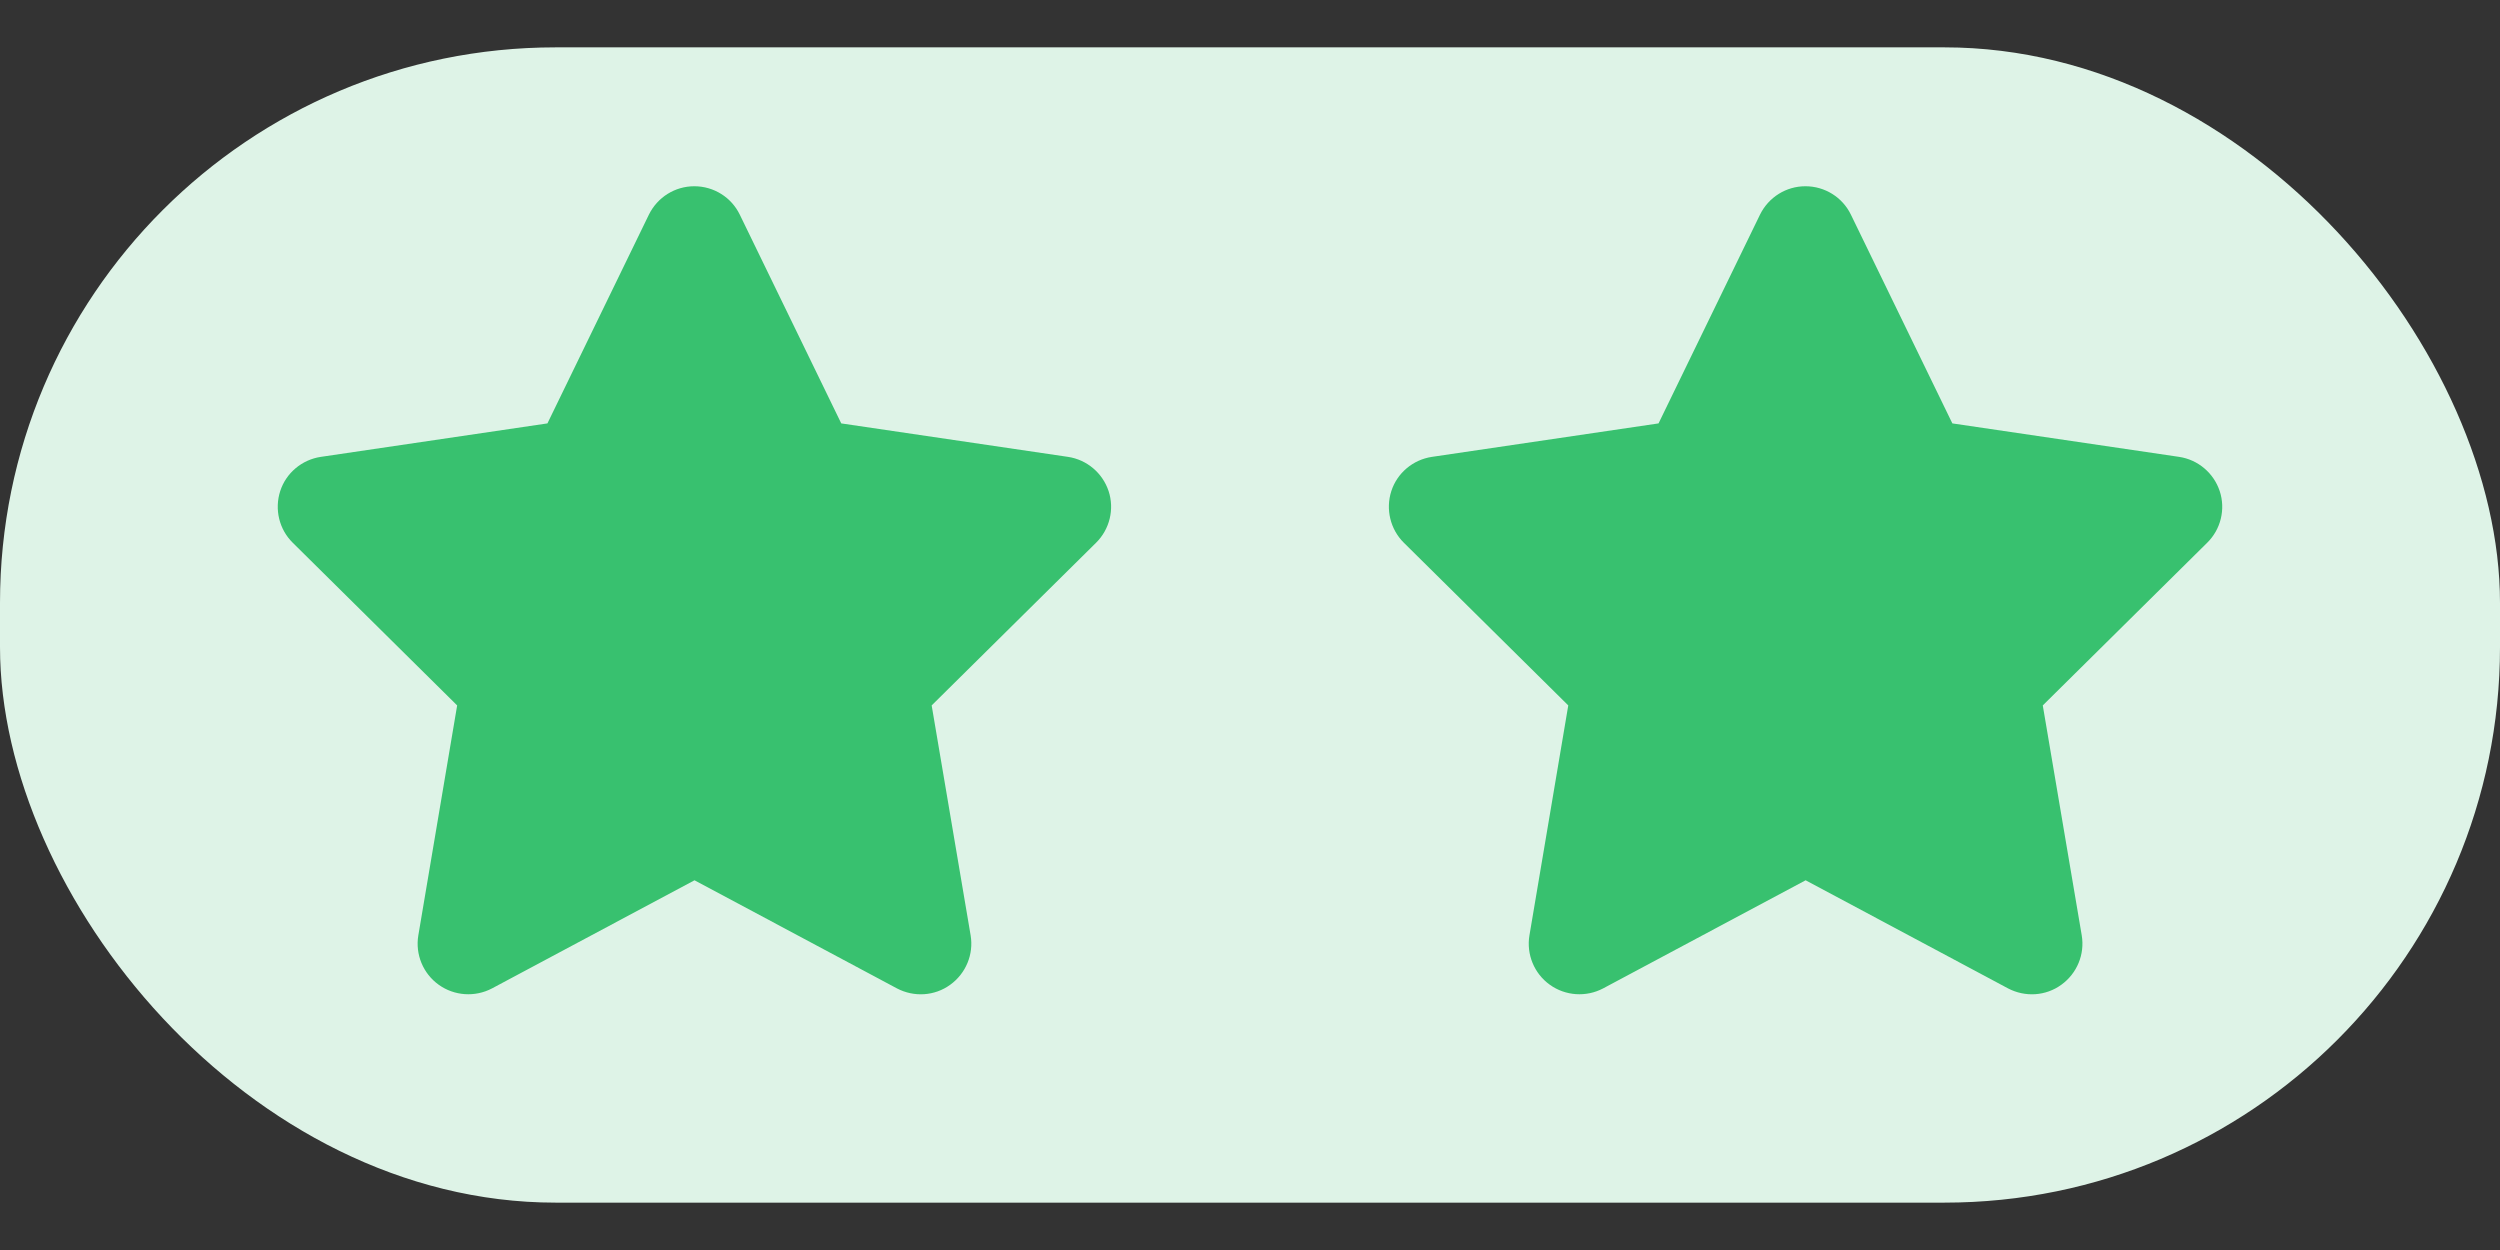 <svg width="36" height="18" viewBox="0 0 36 18" fill="none" xmlns="http://www.w3.org/2000/svg">
<rect x="0" y="0" width="36" height="18" fill="#333333" stroke="none"/>
<rect y="0.682" width="36" height="16.636" rx="8" fill="#DEF3E7"/>
<path d="M10.653 3.091C10.532 2.841 10.278 2.682 9.998 2.682C9.719 2.682 9.467 2.841 9.344 3.091L7.883 6.097L4.619 6.579C4.347 6.62 4.119 6.811 4.035 7.072C3.951 7.333 4.019 7.622 4.215 7.815L6.583 10.158L6.024 13.469C5.978 13.742 6.092 14.019 6.317 14.18C6.542 14.342 6.84 14.362 7.085 14.233L10.001 12.676L12.916 14.233C13.162 14.362 13.459 14.344 13.684 14.18C13.909 14.017 14.023 13.742 13.977 13.469L13.416 10.158L15.784 7.815C15.979 7.622 16.05 7.333 15.964 7.072C15.877 6.811 15.652 6.62 15.38 6.579L12.114 6.097L10.653 3.091Z" fill="#38C16F"/>
<path d="M26.653 3.091C26.532 2.841 26.278 2.682 25.998 2.682C25.719 2.682 25.467 2.841 25.344 3.091L23.883 6.097L20.619 6.579C20.347 6.62 20.119 6.811 20.035 7.072C19.951 7.333 20.02 7.622 20.215 7.815L22.583 10.158L22.024 13.469C21.978 13.742 22.092 14.019 22.317 14.18C22.542 14.342 22.84 14.362 23.085 14.233L26.001 12.676L28.916 14.233C29.162 14.362 29.459 14.344 29.684 14.18C29.909 14.017 30.023 13.742 29.977 13.469L29.416 10.158L31.784 7.815C31.98 7.622 32.05 7.333 31.964 7.072C31.877 6.811 31.652 6.62 31.38 6.579L28.114 6.097L26.653 3.091Z" fill="#38C16F"/>
</svg>
